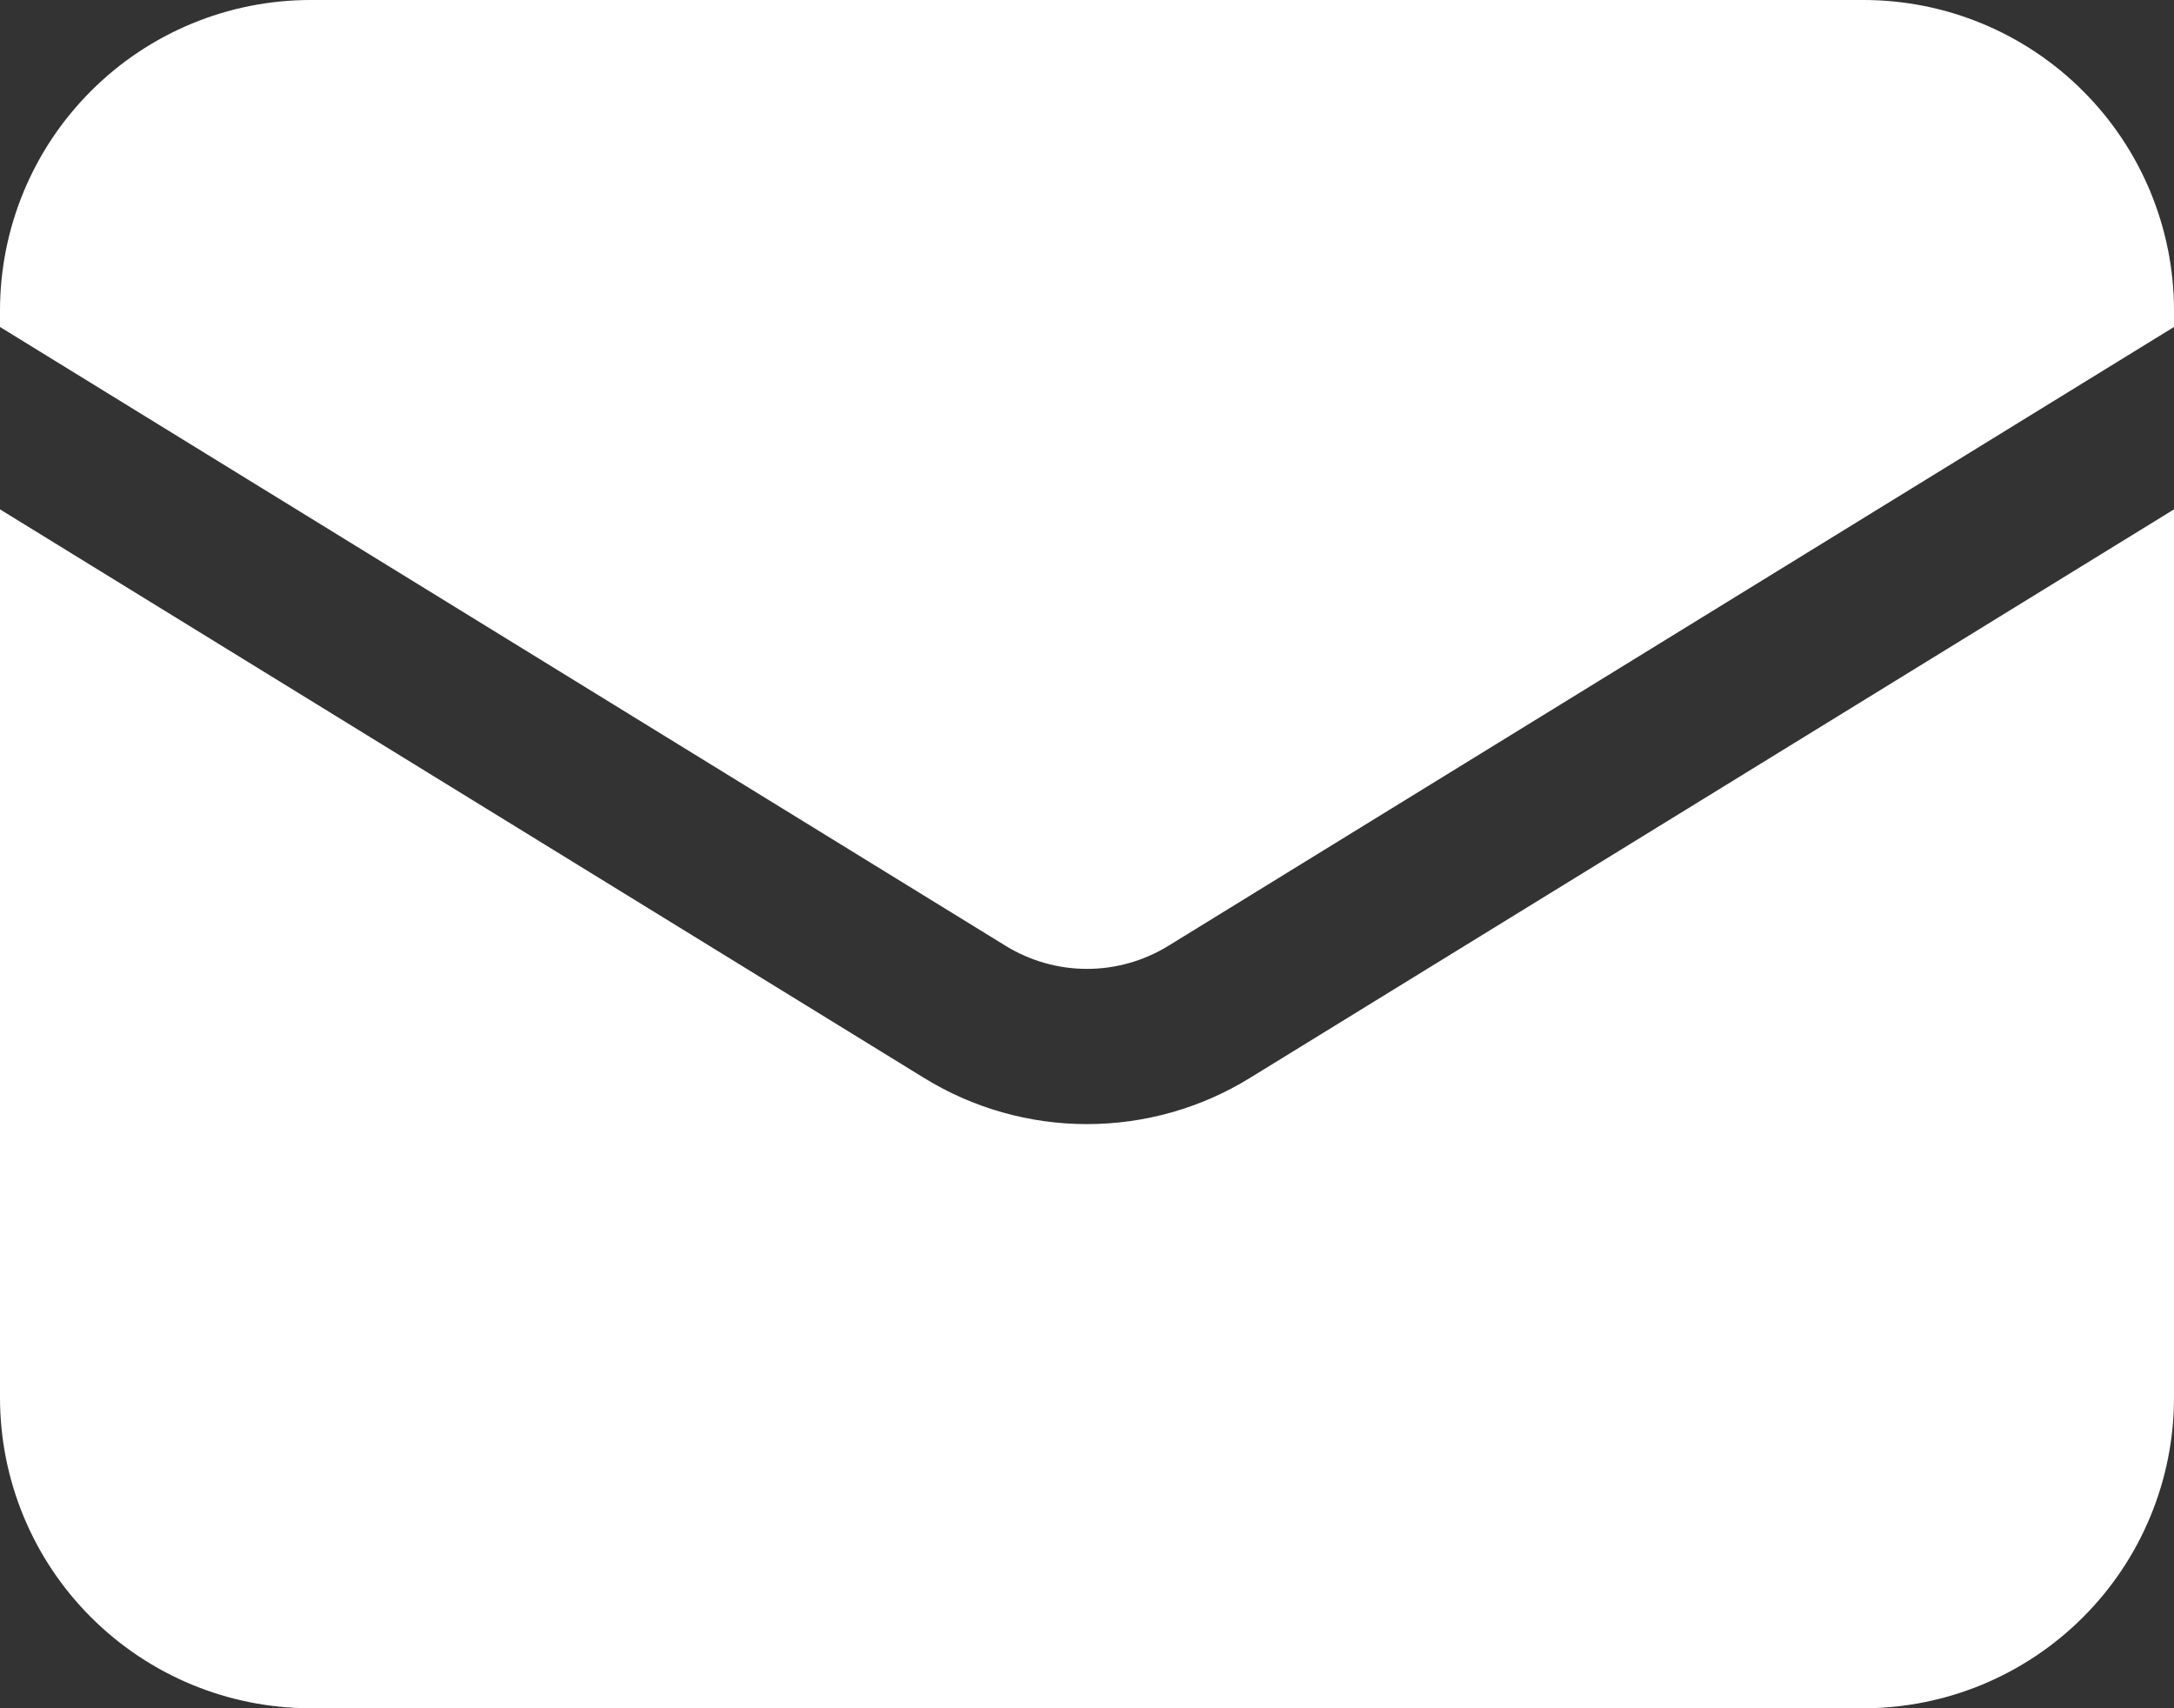 <svg width="28" height="22" viewBox="0 0 28 22" fill="none" xmlns="http://www.w3.org/2000/svg">
<rect x="0" y="0" width="28" height="22" fill="#333333" stroke="none"/>
<path fill-rule="evenodd" clip-rule="evenodd" d="M28 4V4.211L15.048 12.181C14.733 12.375 14.37 12.478 14 12.478C13.63 12.478 13.267 12.375 12.952 12.181L0 4.211V4C0 2.939 0.421 1.922 1.172 1.172C1.922 0.421 2.939 0 4 0H24C25.061 0 26.078 0.421 26.828 1.172C27.579 1.922 28 2.939 28 4ZM0 18V6.56L11.904 13.884C12.534 14.272 13.26 14.477 14 14.477C14.74 14.477 15.466 14.272 16.096 13.884L28 6.56V18C28 19.061 27.579 20.078 26.828 20.828C26.078 21.578 25.061 22 24 22H4C2.939 22 1.922 21.578 1.172 20.828C0.421 20.078 0 19.061 0 18Z" fill="white"/>
</svg>
